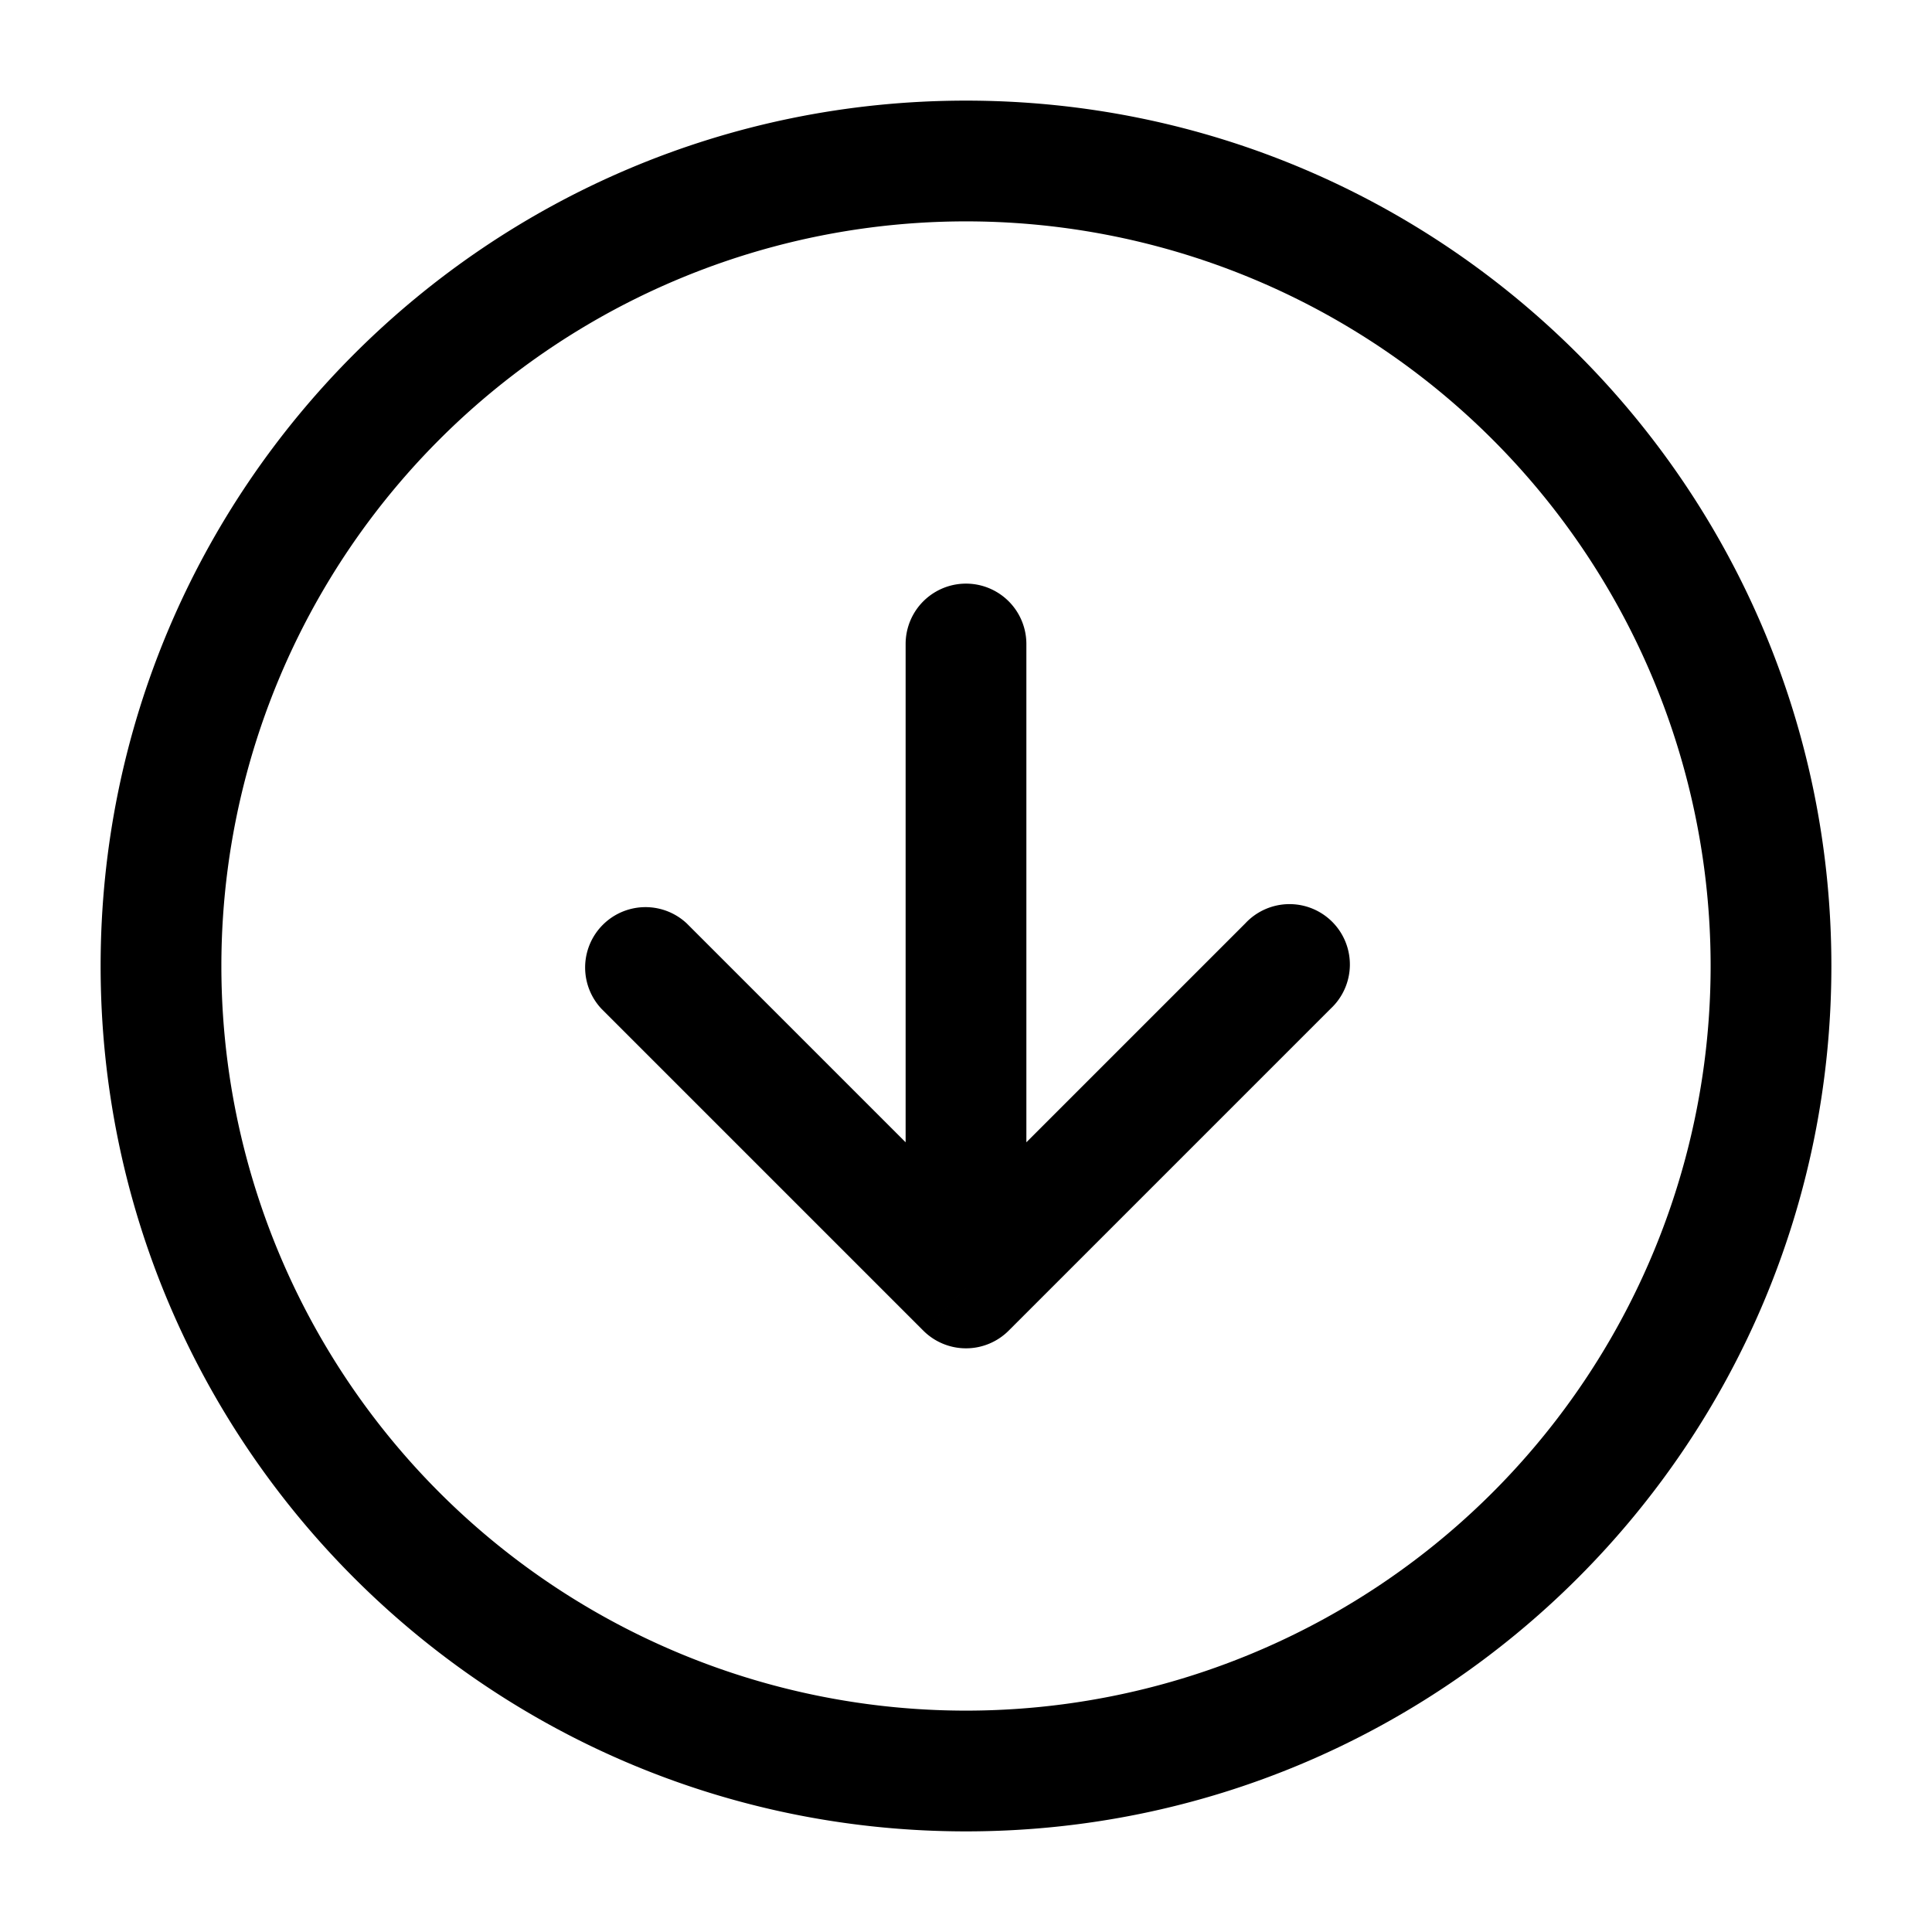 <svg xmlns="http://www.w3.org/2000/svg" width="24" height="24" fill="none" viewBox="0 0 24 24">
  <path fill="#000" d="M12.75 8a.75.75 0 0 0-1.5 0h1.5ZM12 16l-.53.53a.75.75 0 0 0 1.06 0L12 16Zm-3.47-4.53a.75.75 0 0 0-1.06 1.06l1.06-1.06Zm8 1.06a.75.75 0 1 0-1.06-1.06l1.06 1.06Zm4.72-.53A9.25 9.25 0 0 1 12 21.25v1.5c5.937 0 10.75-4.813 10.75-10.75h-1.5ZM12 21.25A9.25 9.25 0 0 1 2.75 12h-1.5c0 5.937 4.813 10.75 10.75 10.75v-1.5ZM2.75 12A9.25 9.25 0 0 1 12 2.75v-1.5C6.063 1.25 1.25 6.063 1.25 12h1.5ZM12 2.75A9.25 9.25 0 0 1 21.25 12h1.5c0-5.937-4.813-10.75-10.75-10.75v1.5ZM11.25 8v8h1.5V8h-1.5Zm1.28 7.47-4-4-1.06 1.06 4 4 1.06-1.06Zm0 1.06 4-4-1.06-1.06-4 4 1.06 1.06Z"/>
</svg>

